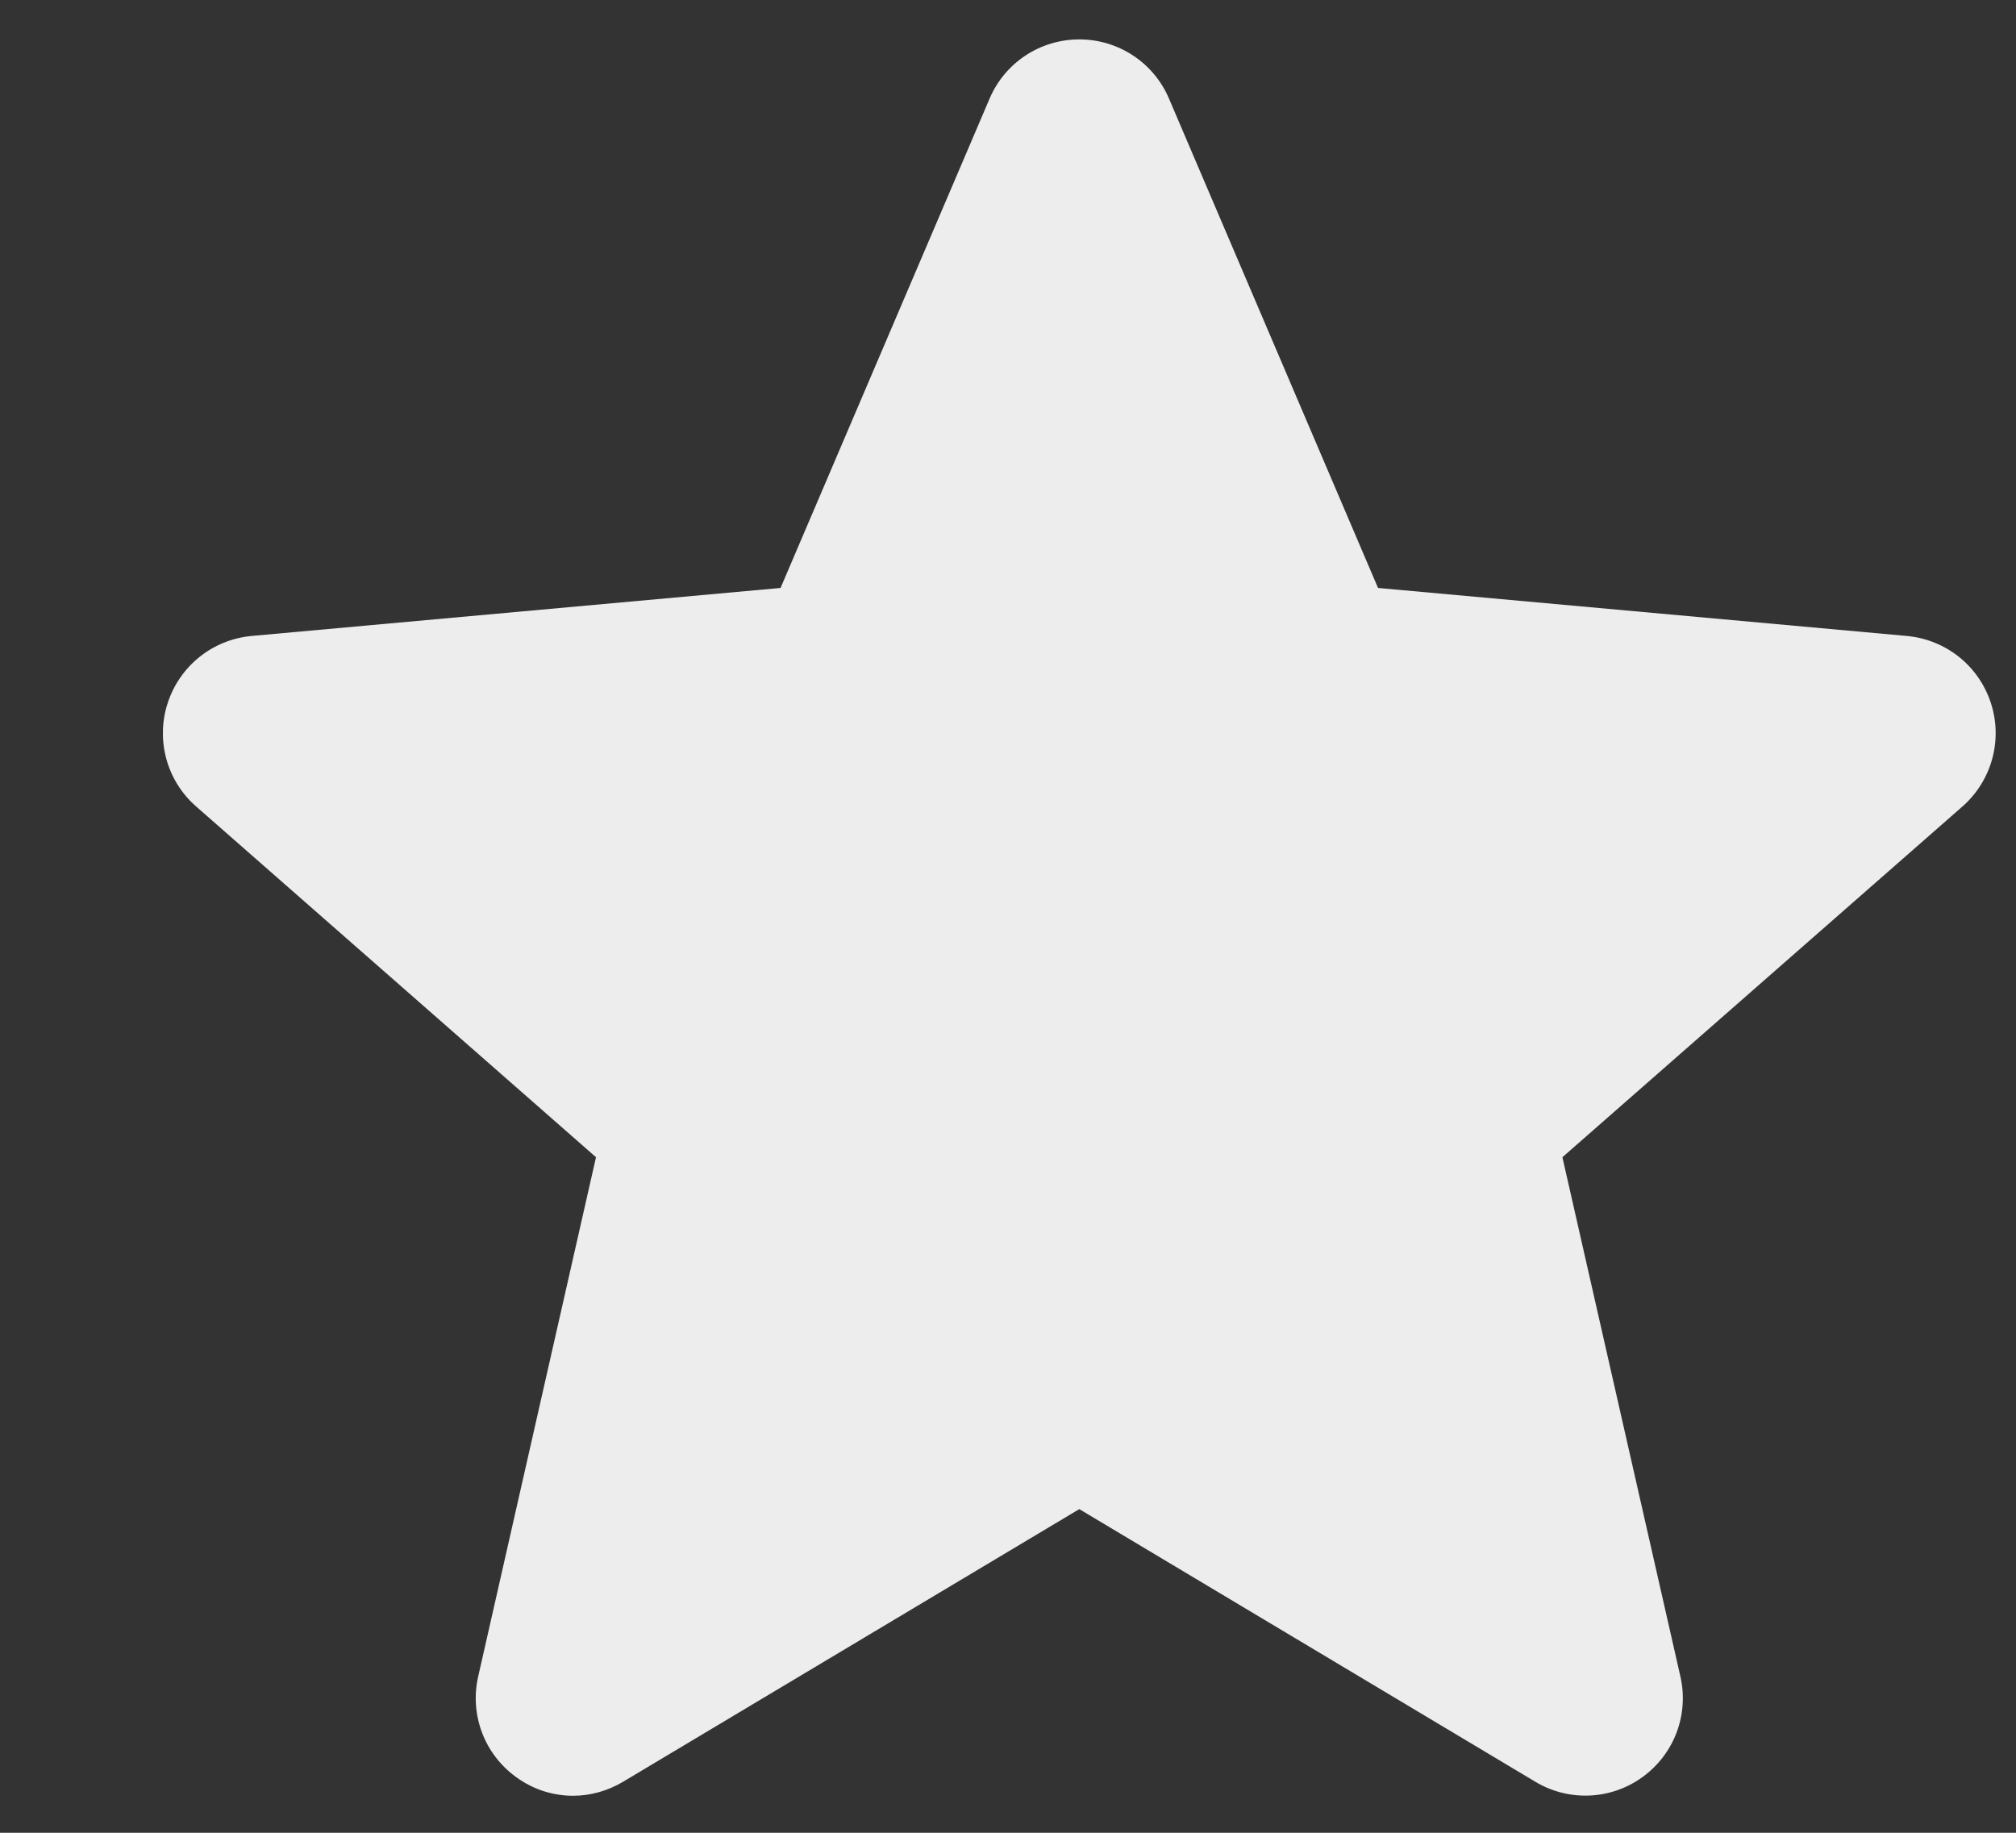 <svg width="11" height="10" viewBox="0 0 11 10" fill="none" xmlns="http://www.w3.org/2000/svg">
<rect x="0" y="0" width="11" height="10" fill="#333333" stroke="none"/>
<g clip-path="url(#clip0_1_214)">
<path d="M10.863 3.836C10.797 3.633 10.618 3.49 10.405 3.47L7.519 3.208L6.378 0.537C6.294 0.341 6.102 0.215 5.889 0.215C5.676 0.215 5.484 0.341 5.4 0.537L4.259 3.208L1.372 3.47C1.16 3.49 0.981 3.633 0.915 3.836C0.849 4.038 0.91 4.261 1.071 4.401L3.252 6.314L2.609 9.148C2.562 9.356 2.643 9.571 2.816 9.696C2.909 9.764 3.017 9.798 3.127 9.798C3.221 9.798 3.315 9.772 3.399 9.722L5.889 8.234L8.378 9.722C8.56 9.831 8.79 9.821 8.962 9.696C9.135 9.571 9.216 9.356 9.169 9.148L8.525 6.314L10.707 4.401C10.867 4.261 10.929 4.039 10.863 3.836V3.836Z" fill="#EDEDED"/>
</g>
<defs>
<clipPath id="clip0_1_214">
<rect width="10" height="10" fill="white" transform="translate(0.889)"/>
</clipPath>
</defs>
</svg>
